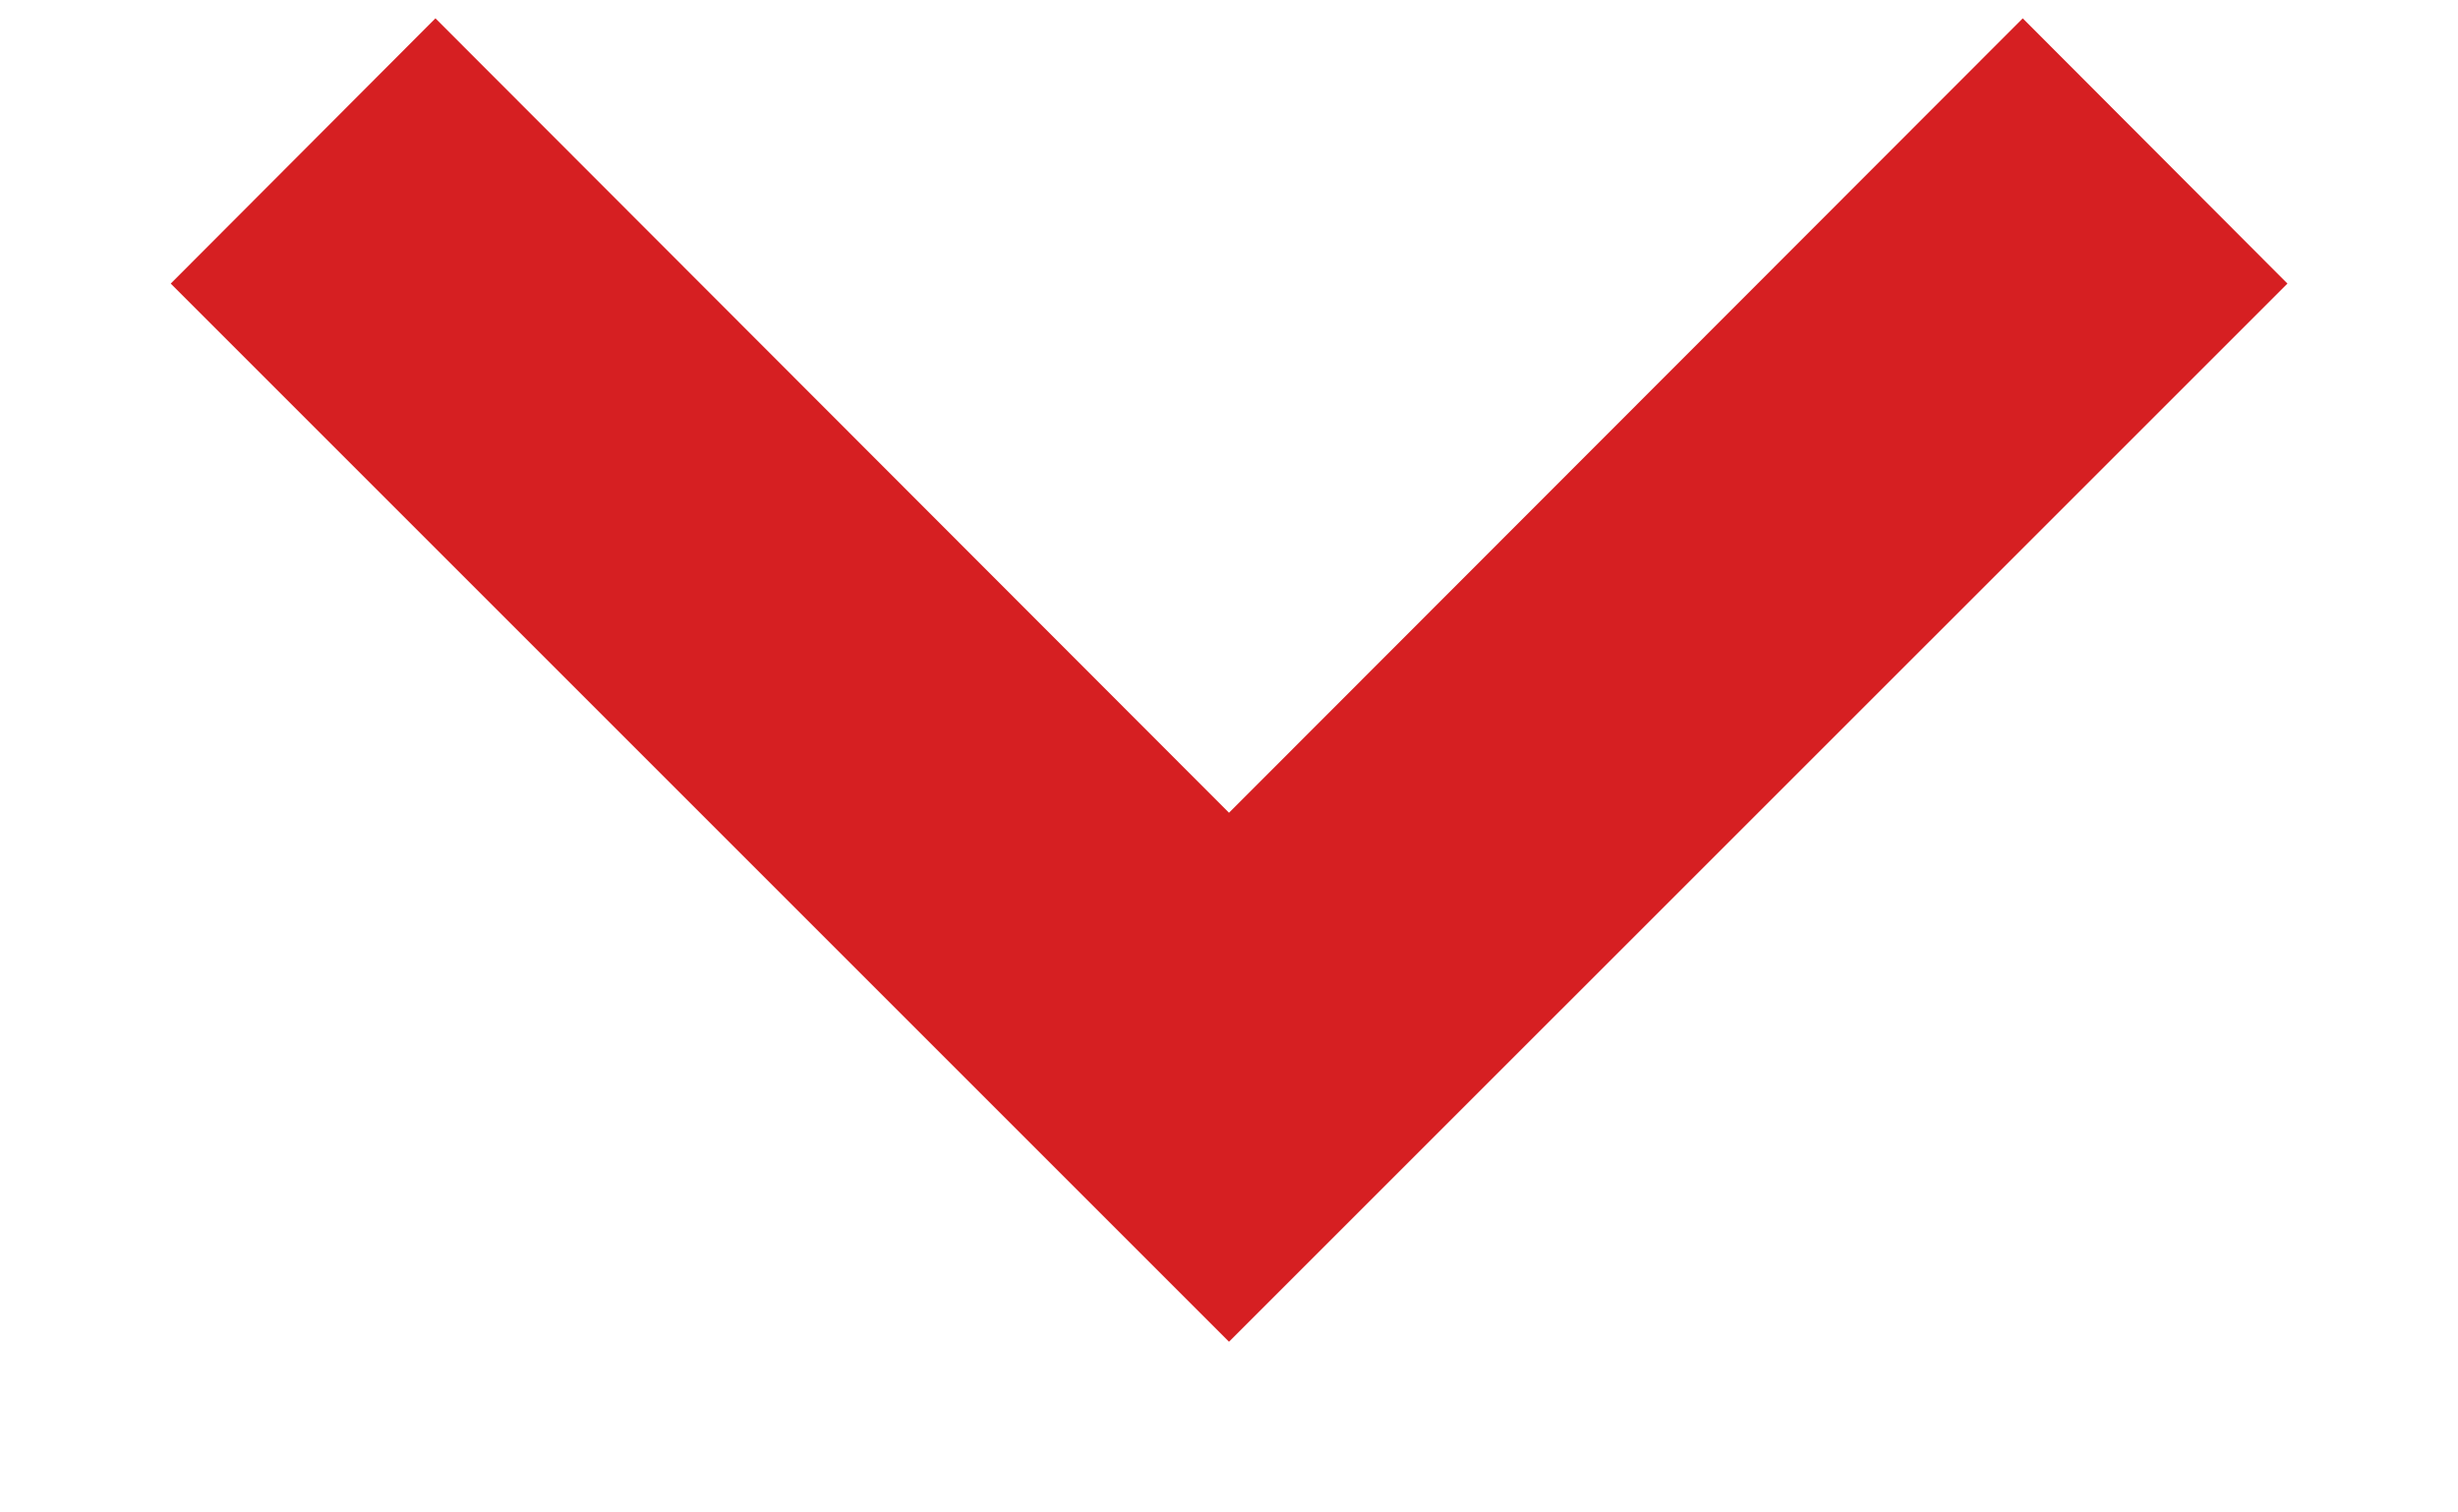       <svg width="13" height="8" viewBox="0 0 13 8" fill="none" xmlns="http://www.w3.org/2000/svg">
         <path fill-rule="evenodd" clip-rule="evenodd"
            d="M12.098 1.5L6.5 7.097L0.903 1.5L2.303 0.097L6.5 4.299L10.698 0.097L12.098 1.5Z"
            fill="#d61f22"></path>
      </svg>
